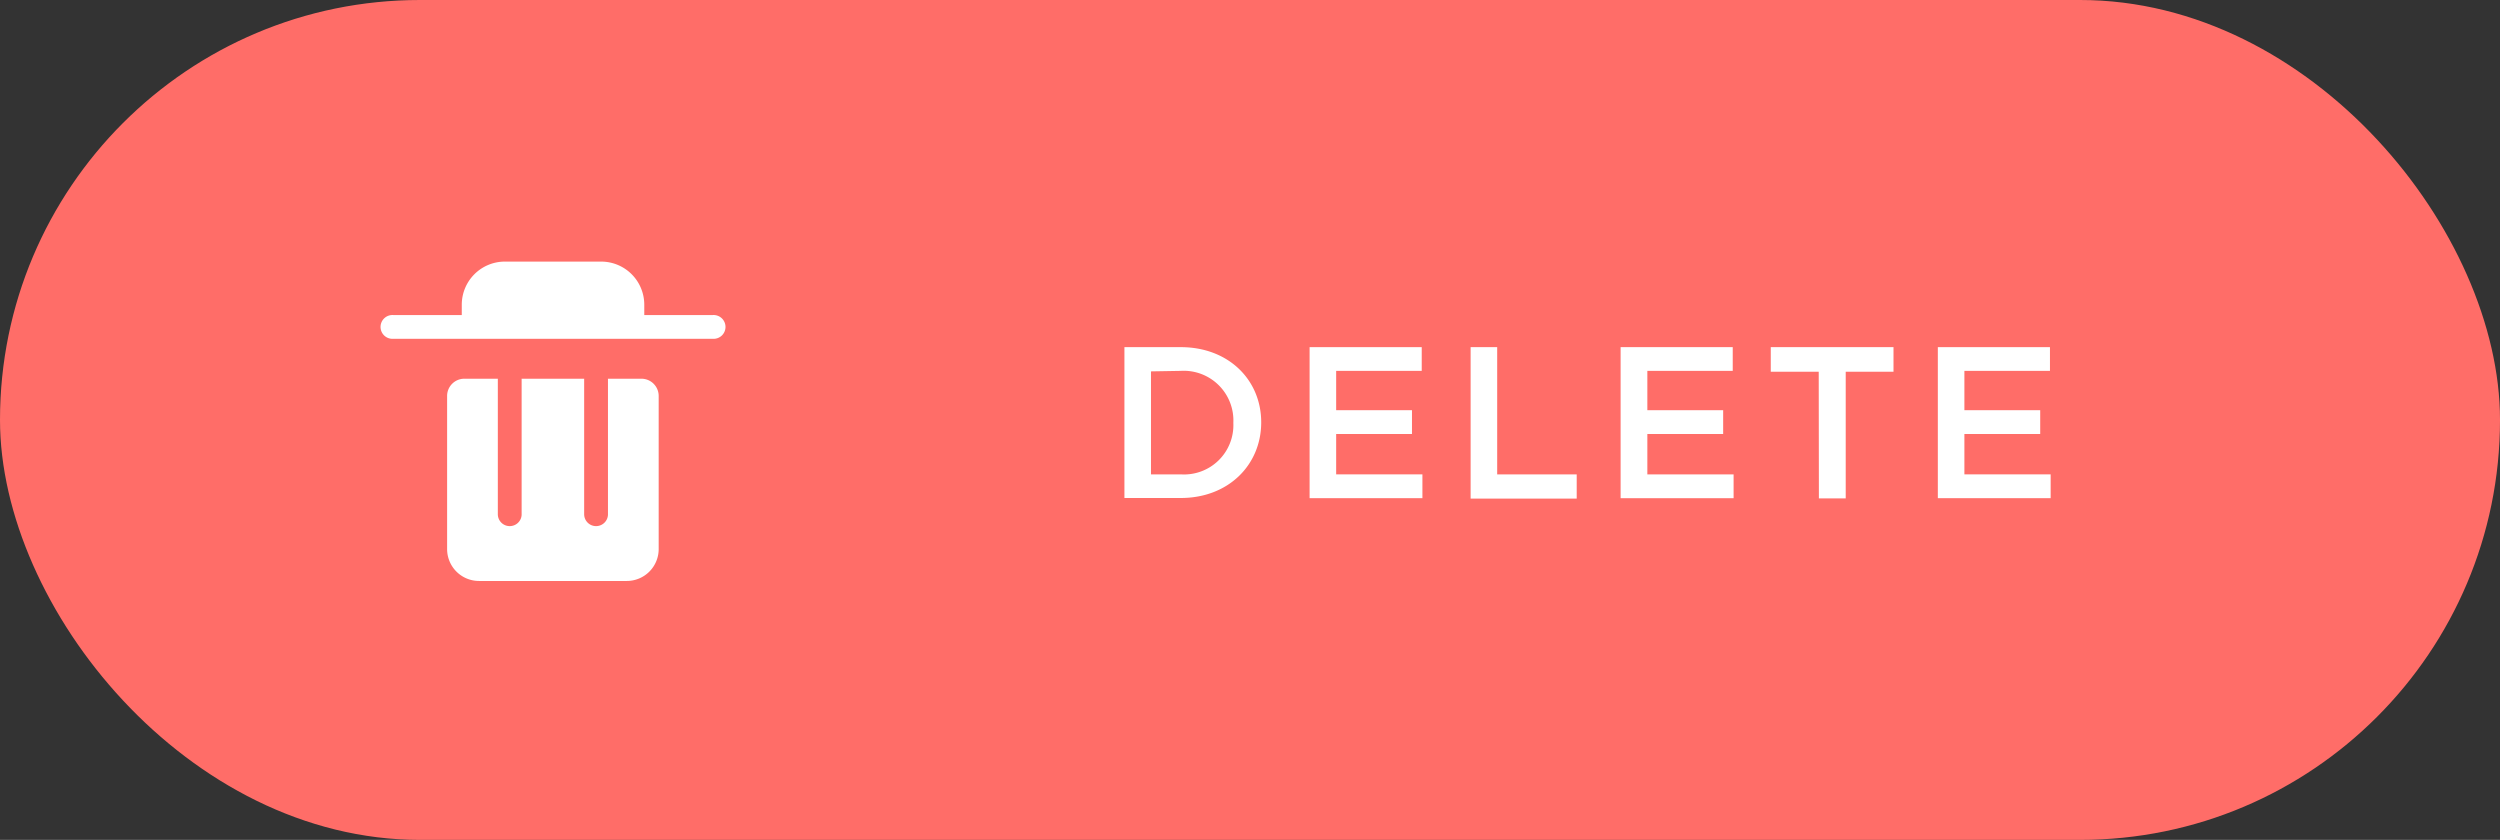 <?xml version="1.0" encoding="utf-8"?>
<svg xmlns="http://www.w3.org/2000/svg" viewBox="0 0 289.86 97.38">
  <rect x="0" y="0" width="289.86" height="97.38" fill="#333333" stroke="none"/>
  <title>delete-btn</title>
  <g id="Layer_2" data-name="Layer 2">
    <g id="icons">
      <rect style="fill:#ff6d68;" width="289.86" height="97.38" rx="48.69" ry="48.69" />
      <path style="fill:#fff;" d="M130.37,40.25h6.54c5.51,0,9.32,3.78,9.32,8.72v0c0,4.94-3.81,8.77-9.32,8.77h-6.54Zm3.08,2.81V55h3.46A5.72,5.72,0,0,0,143,49.07V49a5.76,5.76,0,0,0-6.09-6Z" />
      <path style="fill:#fff;" d="M151.84,40.25h13V43h-9.92v4.56h8.79v2.76h-8.79V55h10v2.76H151.84Z" />
      <path style="fill:#fff;" d="M170.51,40.25h3.08V55h9.22v2.81h-12.3Z" />
      <path style="fill:#fff;" d="M187.9,40.25h13V43H191v4.56h8.79v2.76H191V55h10v2.76H187.9Z" />
      <path style="fill:#fff;" d="M210.87,43.1h-5.56V40.25h14.23V43.1H214V57.79h-3.11Z" />
      <path style="fill:#fff;" d="M224.68,40.25h13V43h-9.92v4.56h8.79v2.76h-8.79V55h10v2.76H224.68Z" />
      <path style="fill:#fff;" d="M58.51,30.33H69.7a5,5,0,0,1,5,5v2.61a0,0,0,0,1,0,0H53.54a0,0,0,0,1,0,0V35.3A5,5,0,0,1,58.51,30.33Z" />
      <path style="fill:#fff;" d="M51.84,45.91V63.66a3.7,3.7,0,0,0,3.7,3.7H72.67a3.7,3.7,0,0,0,3.7-3.7V45.91a2,2,0,0,0-2-2H53.79A2,2,0,0,0,51.84,45.91Z" />
      <path style="fill:#fff;" d="M82.62,39.28h-37a1.38,1.38,0,1,1,0-2.75h37a1.38,1.38,0,1,1,0,2.75Z" />
      <path style="fill:#ff6d68;" d="M59.1,61a1.38,1.38,0,0,1-1.38-1.38V44a1.38,1.38,0,0,1,2.76,0v15.7A1.38,1.38,0,0,1,59.1,61Z" />
      <path style="fill:#ff6d68;" d="M69.11,61a1.38,1.38,0,0,1-1.38-1.38V44a1.38,1.38,0,0,1,2.76,0v15.7A1.38,1.38,0,0,1,69.11,61Z" />
    </g>
  </g>
</svg>